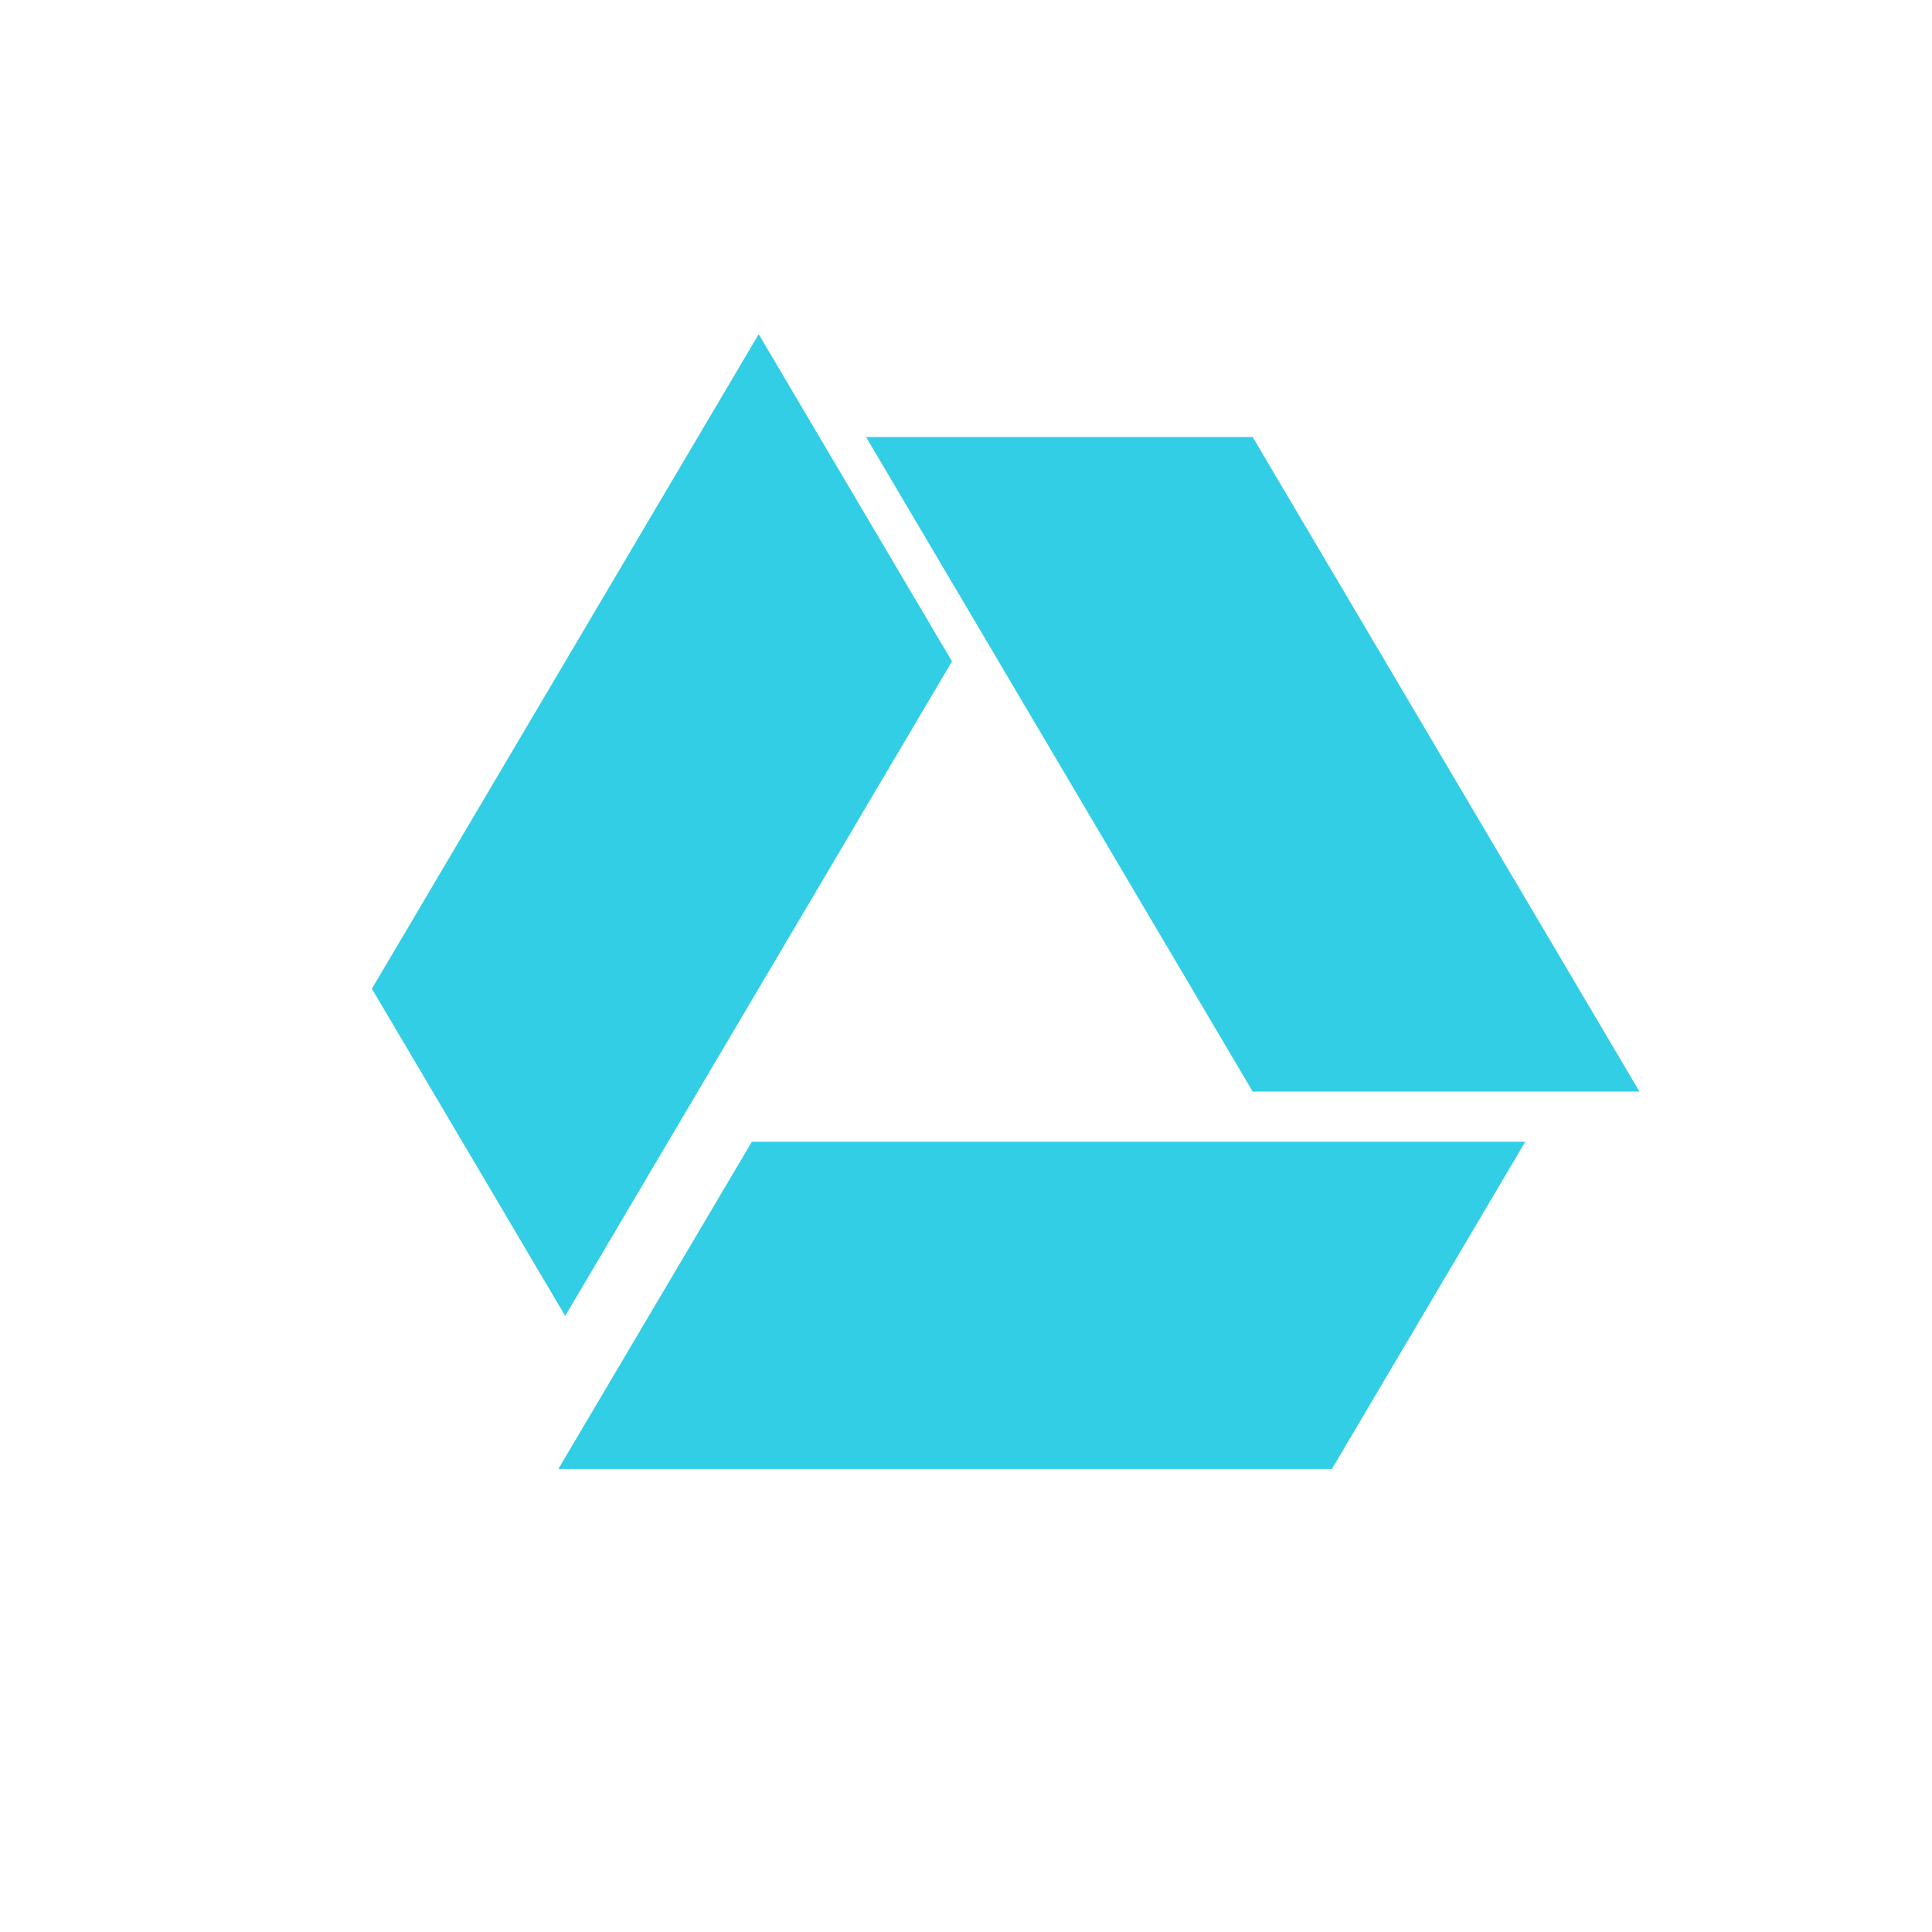 <?xml version="1.0" encoding="UTF-8" standalone="no"?>
<svg
   xmlns:dc="http://purl.org/dc/elements/1.1/"
   xmlns:cc="http://creativecommons.org/ns#"
   xmlns:rdf="http://www.w3.org/1999/02/22-rdf-syntax-ns#"
   xmlns:svg="http://www.w3.org/2000/svg"
   xmlns="http://www.w3.org/2000/svg"
   xmlns:sodipodi="http://sodipodi.sourceforge.net/DTD/sodipodi-0.dtd"
   xmlns:inkscape="http://www.inkscape.org/namespaces/inkscape"
   viewBox="0 0 512 512"
   id="svg2"
   version="1.1"
   inkscape:version="0.91 r13725"
   sodipodi:docname="google-drive.svg">
  <defs
     id="defs28" />
  <sodipodi:namedview
     pagecolor="#ffffff"
     bordercolor="#666666"
     borderopacity="1"
     objecttolerance="10"
     gridtolerance="10"
     guidetolerance="10"
     inkscape:pageopacity="0"
     inkscape:pageshadow="2"
     inkscape:window-width="1680"
     inkscape:window-height="1021"
     id="namedview26"
     showgrid="false"
     inkscape:zoom="1.8310337"
     inkscape:cx="295.77768"
     inkscape:cy="235.65305"
     inkscape:window-x="1920"
     inkscape:window-y="0"
     inkscape:window-maximized="1"
     inkscape:current-layer="svg2" />
  <path
     inkscape:connector-curvature="0"
     id="path41"
     style="fill:#31CEE6;fill-opacity:1;fill-rule:evenodd;stroke:none"
     d="m 199.243,302.589 204.959,0 -51.228,86.704 -205.006,0 m 51.275,-86.704" />
  <path
     style="fill:#31CEE6;fill-opacity:1;fill-rule:evenodd;stroke:none"
     d="m 434.475,289.269 -102.503,-173.456 -102.456,0 102.456,173.456"
     id="path4195"
     inkscape:connector-curvature="0" />
  <path
     style="fill:#31CEE6;fill-opacity:1;fill-rule:evenodd;stroke:none"
     d="M 149.785,348.727 252.288,175.271 201.06,88.567 98.557,262.023"
     id="path4199"
     inkscape:connector-curvature="0" />
</svg>
